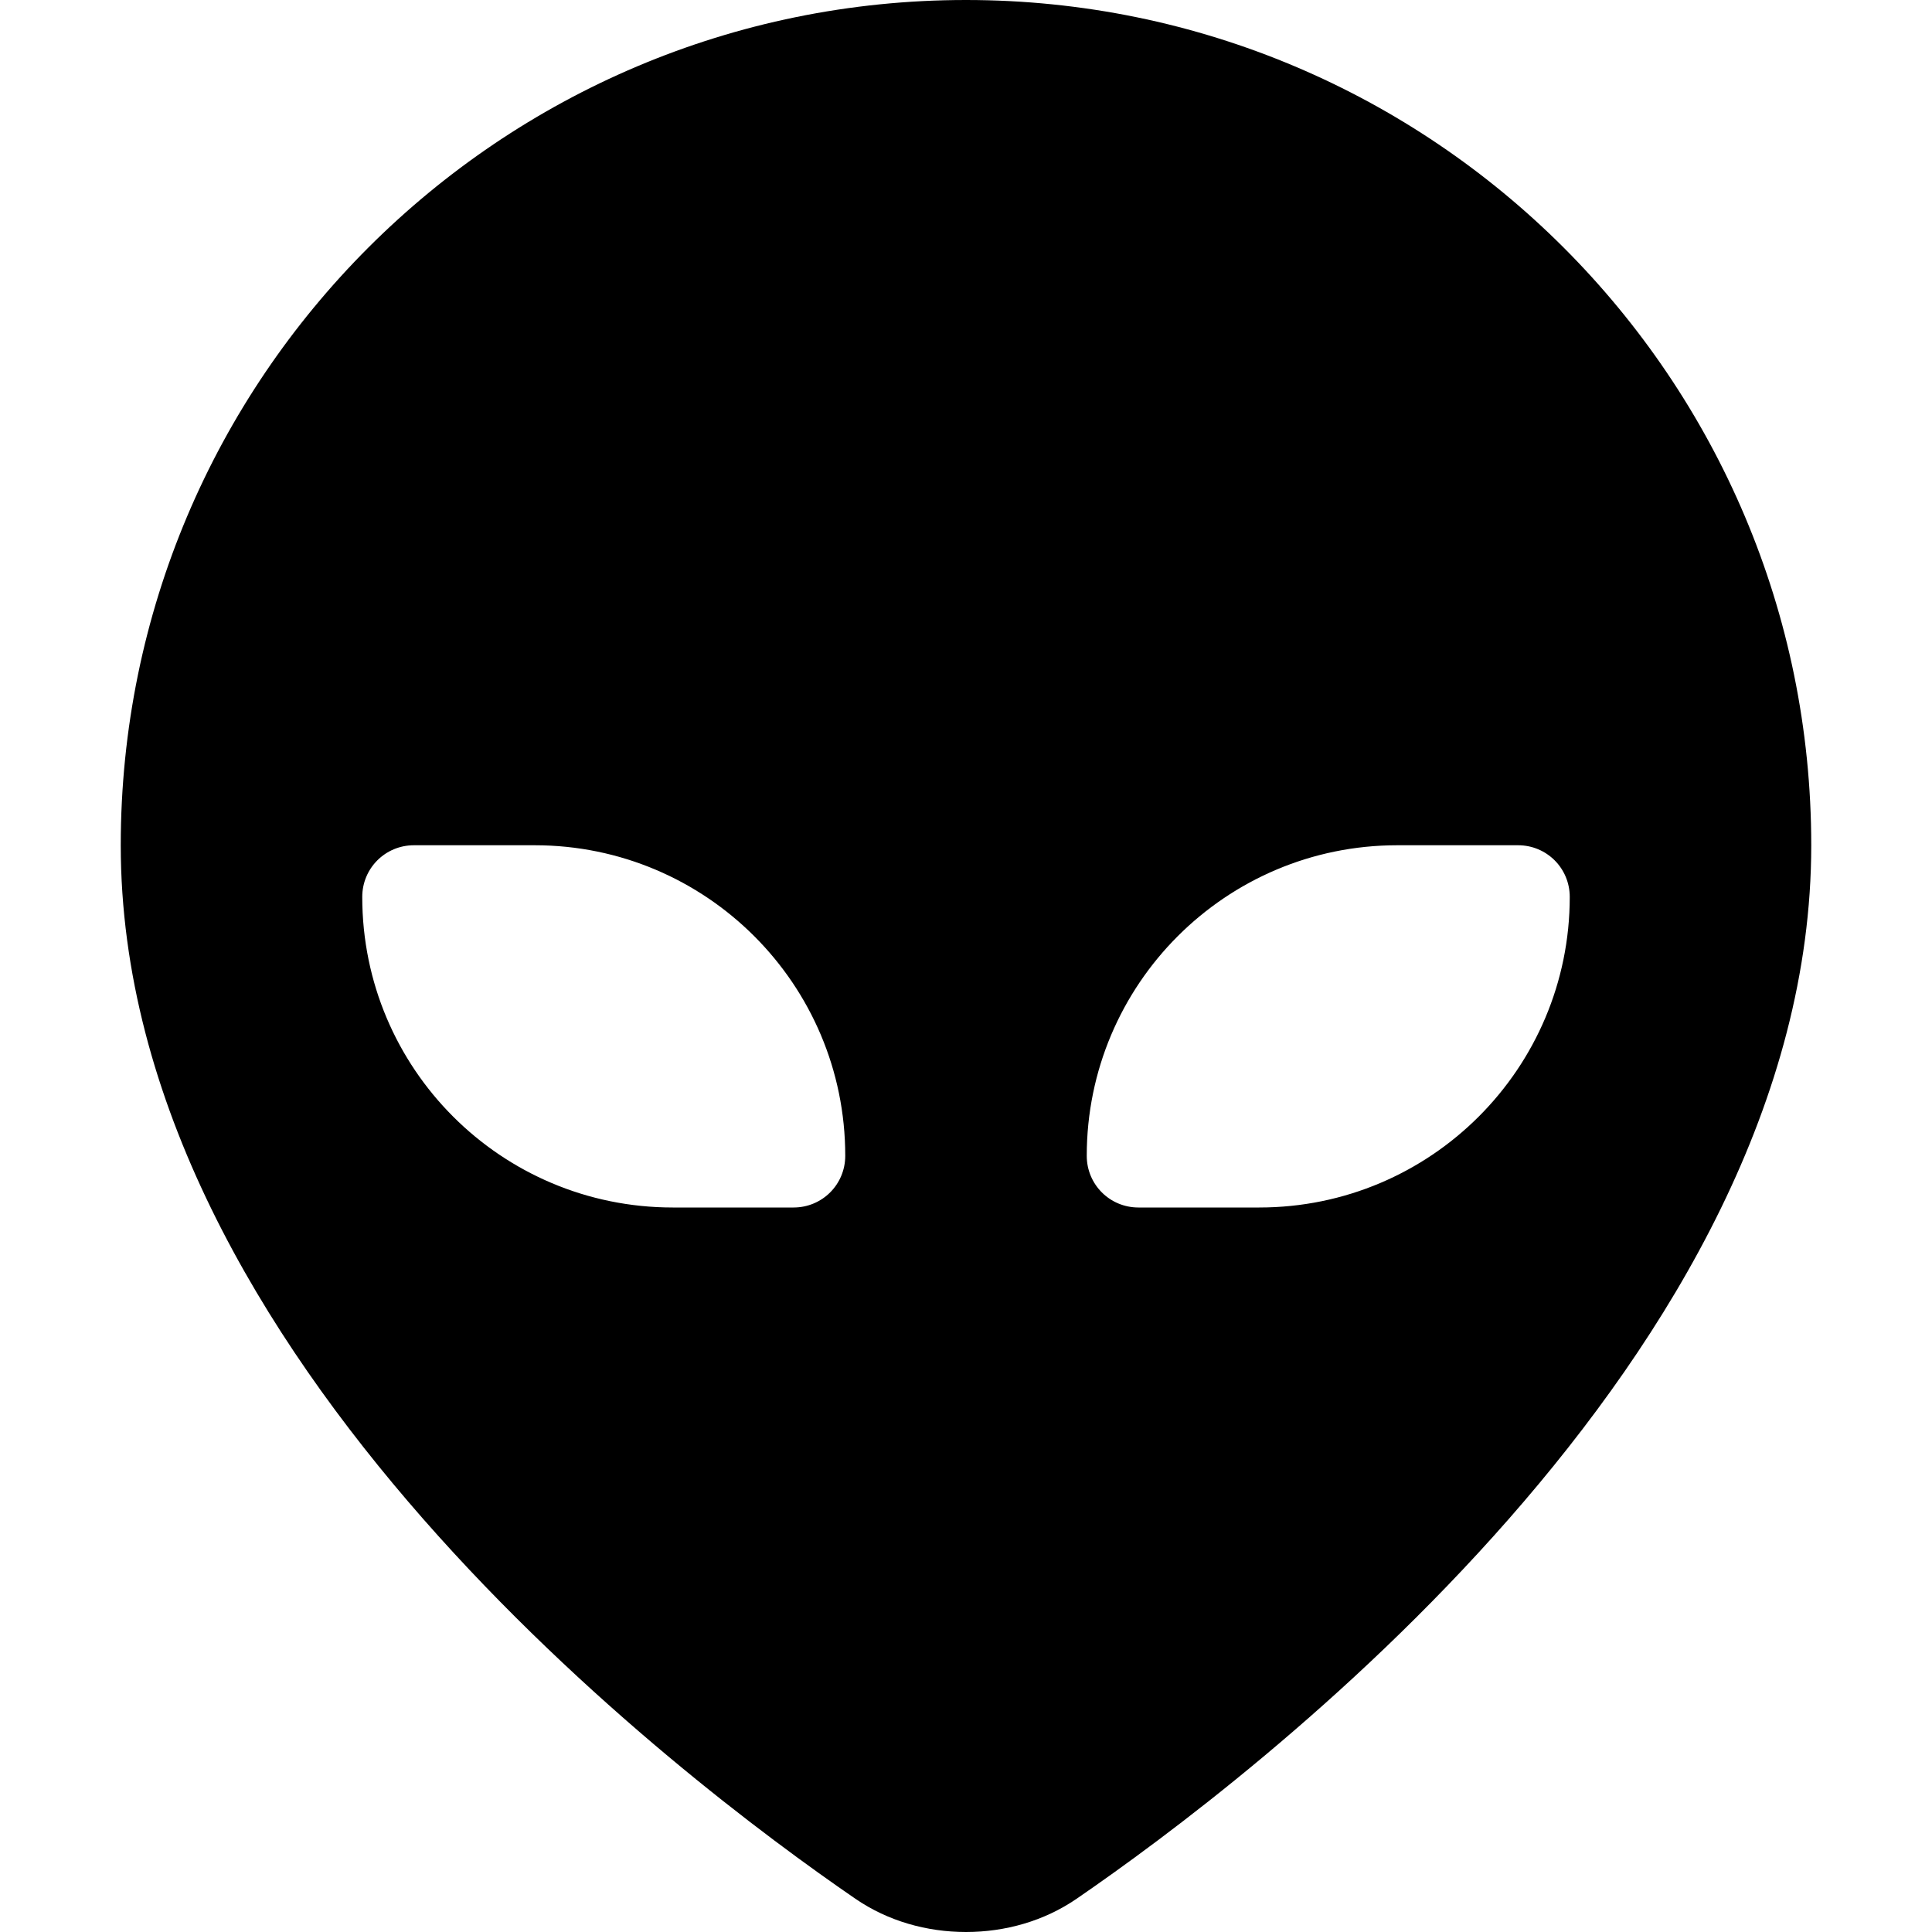 <svg xmlns="http://www.w3.org/2000/svg" width="24" height="24" viewBox="0 0 448 512"><path d="M224 0C100.3 0 0 100.3 0 224C0 359.3 148.8 471.7 194.7 503.2c8.6 5.9 18.9 8.8 29.3 8.8s20.7-2.9 29.3-8.8C299.2 471.7 448 359.3 448 224C448 100.3 347.7 0 224 0zm32 306.3c0-45.4 36.8-82.3 82.3-82.3l32 0c7.6 0 13.7 6.1 13.7 13.7c0 45.4-36.8 82.3-82.3 82.3l-32 0c-7.6 0-13.7-6.1-13.7-13.7zM109.7 224c45.4 0 82.3 36.8 82.3 82.3c0 7.6-6.1 13.7-13.7 13.7l-32 0C100.8 320 64 283.2 64 237.7c0-7.6 6.1-13.7 13.7-13.7l32 0z"/></svg>